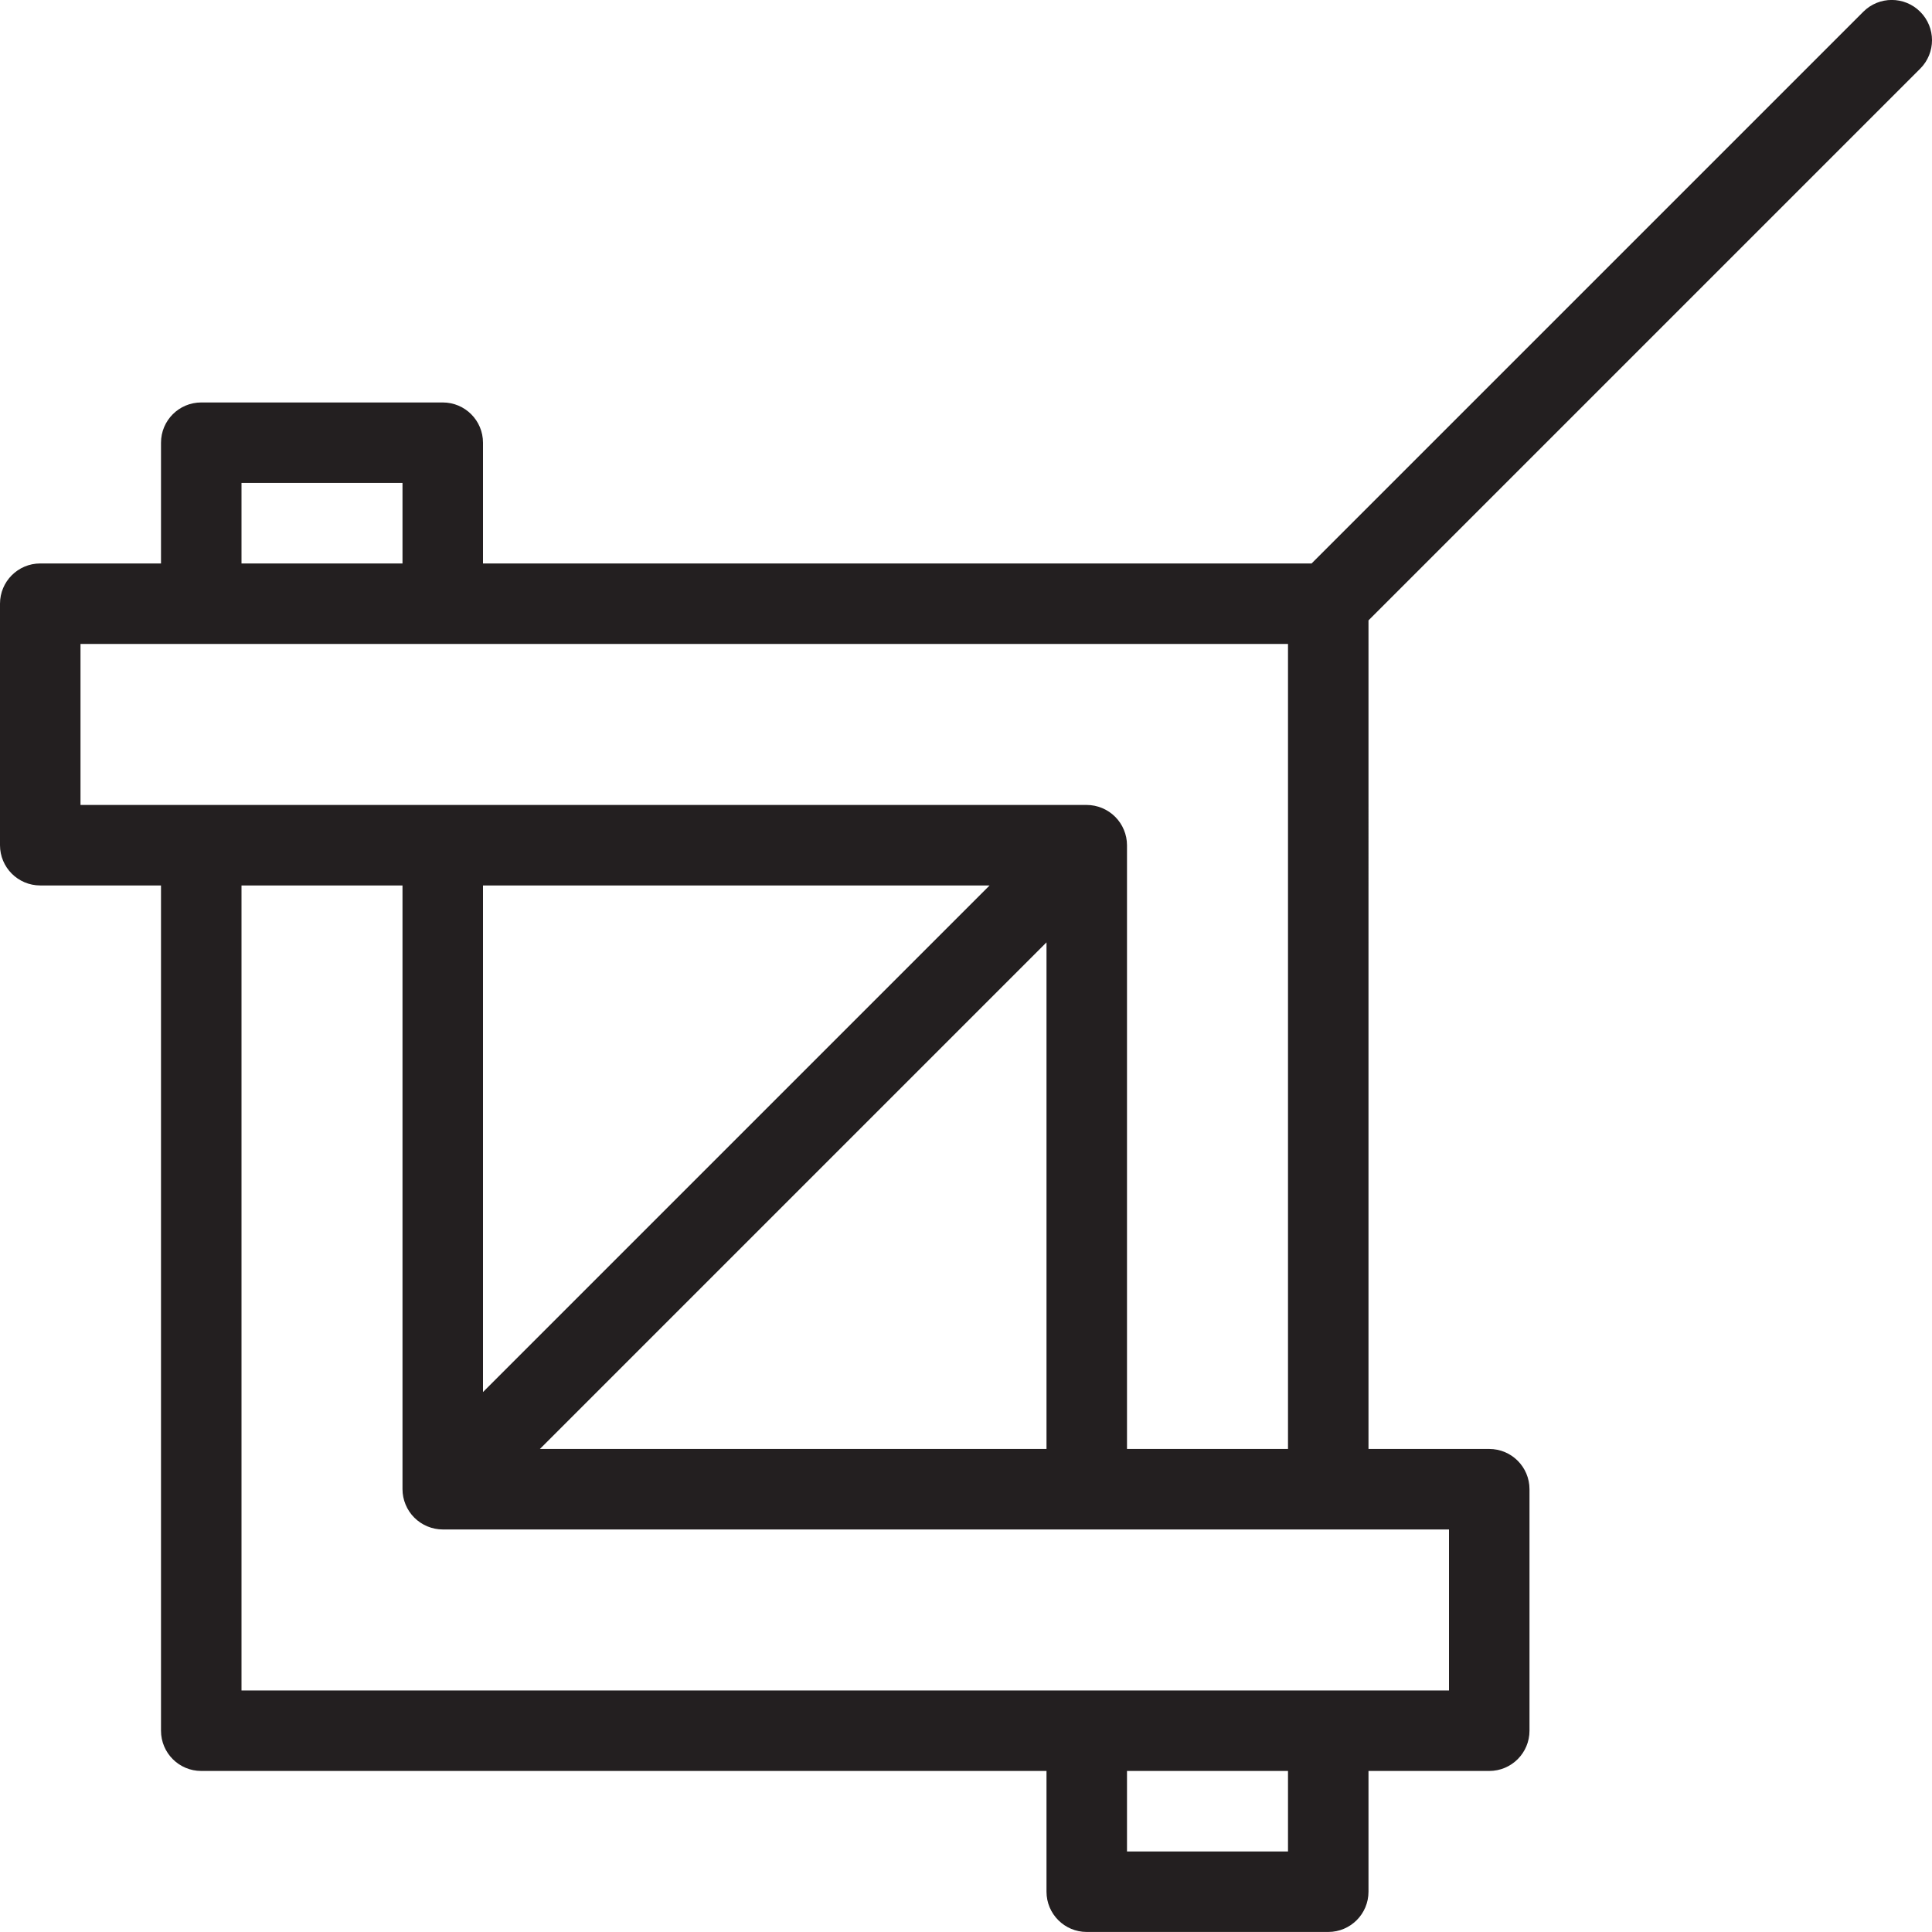 <?xml version="1.0" encoding="utf-8"?>
<!-- Generator: Adobe Illustrator 17.0.0, SVG Export Plug-In . SVG Version: 6.00 Build 0)  -->
<!DOCTYPE svg PUBLIC "-//W3C//DTD SVG 1.1//EN" "http://www.w3.org/Graphics/SVG/1.1/DTD/svg11.dtd">
<svg version="1.1" id="Layer_1" xmlns="http://www.w3.org/2000/svg" xmlns:xlink="http://www.w3.org/1999/xlink" x="0px" y="0px"
	 width="48px" height="48px" viewBox="0 0 48 48" enable-background="new 0 0 48 48" xml:space="preserve">
<path fill="#231F20" d="M47.707,1.706c0.391-0.391,0.391-1.023,0-1.414c-0.391-0.391-1.023-0.391-1.414,0L32.586,13.999H14h-2v-3
	c0-0.552-0.447-1-1-1H5c-0.553,0-1,0.448-1,1v3H1c-0.553,0-1,0.448-1,1v6c0,0.552,0.447,1,1,1h3v21c0,0.552,0.447,1,1,1h21v3
	c0,0.552,0.447,1,1,1h6c0.553,0,1-0.448,1-1v-3h3c0.553,0,1-0.448,1-1v-6c0-0.552-0.447-1-1-1h-3V15.413L47.707,1.706z M6,11.999h4
	v2H6V11.999z M2,19.999v-4h2h1h6h3h18v20h-4V21c0-0.131-0.026-0.261-0.077-0.383c-0.101-0.244-0.296-0.439-0.541-0.541
	c-0.123-0.051-0.253-0.077-0.384-0.077H11H5H2z M12,21.999h12.586L12,34.585V21.999z M26,23.413v12.586H13.414L26,23.413z
	 M28,45.999v-2h4v2H28z M36,37.999v4h-3h-6H6v-20h4v14.999c0,0.131,0.026,0.261,0.077,0.383c0.101,0.245,0.296,0.439,0.541,0.541
	c0.122,0.051,0.252,0.077,0.382,0.077h16h6H36z"/>
</svg>
